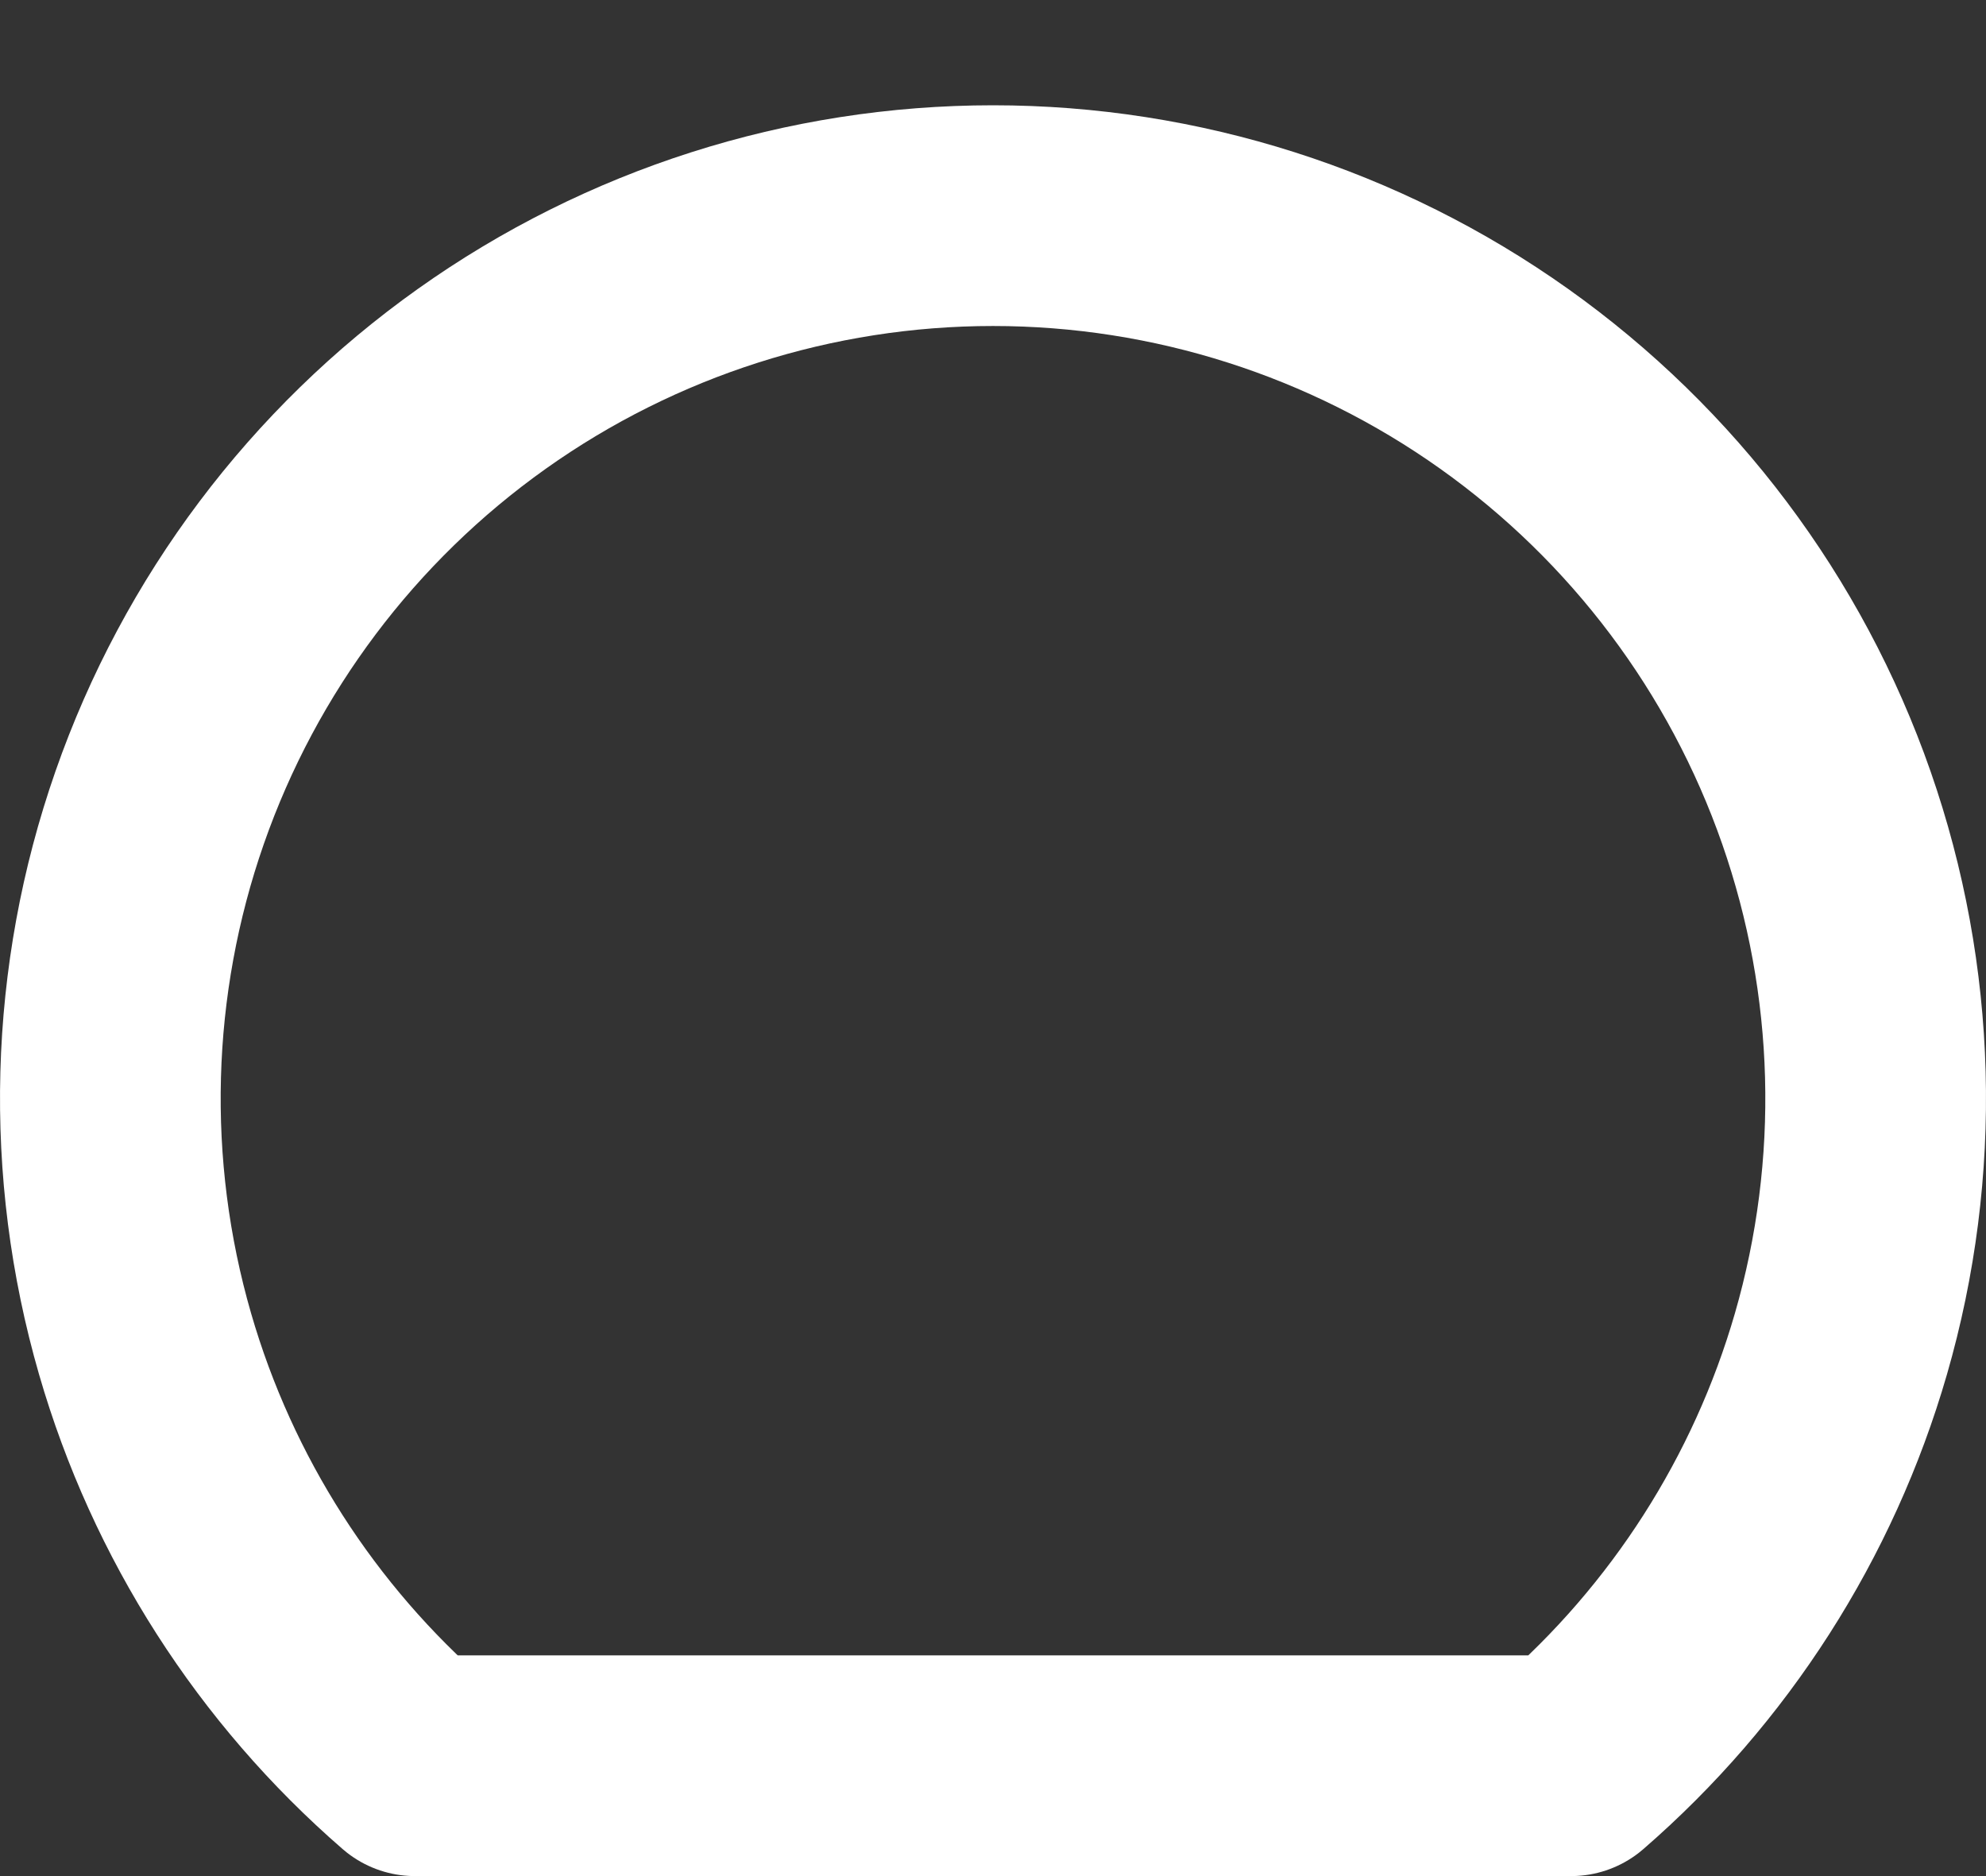 <svg width="18" height="17" viewBox="0 0 18 17" fill="none" xmlns="http://www.w3.org/2000/svg">
<rect x="0" y="0" width="18" height="17" fill="#333333" stroke="none"/>
<path d="M3.761 16C2.596 14.99 1.745 13.664 1.315 12.178C0.854 10.584 0.9 8.885 1.447 7.318C1.994 5.751 3.015 4.393 4.368 3.432C5.721 2.471 7.34 1.954 9 1.954C10.66 1.954 12.279 2.471 13.632 3.432C14.985 4.393 16.006 5.751 16.553 7.318C17.1 8.885 17.146 10.584 16.685 12.178C16.255 13.664 15.404 14.99 14.239 16H3.761Z" stroke="white" stroke-width="2" stroke-linecap="round" stroke-linejoin="round"/>
</svg>
